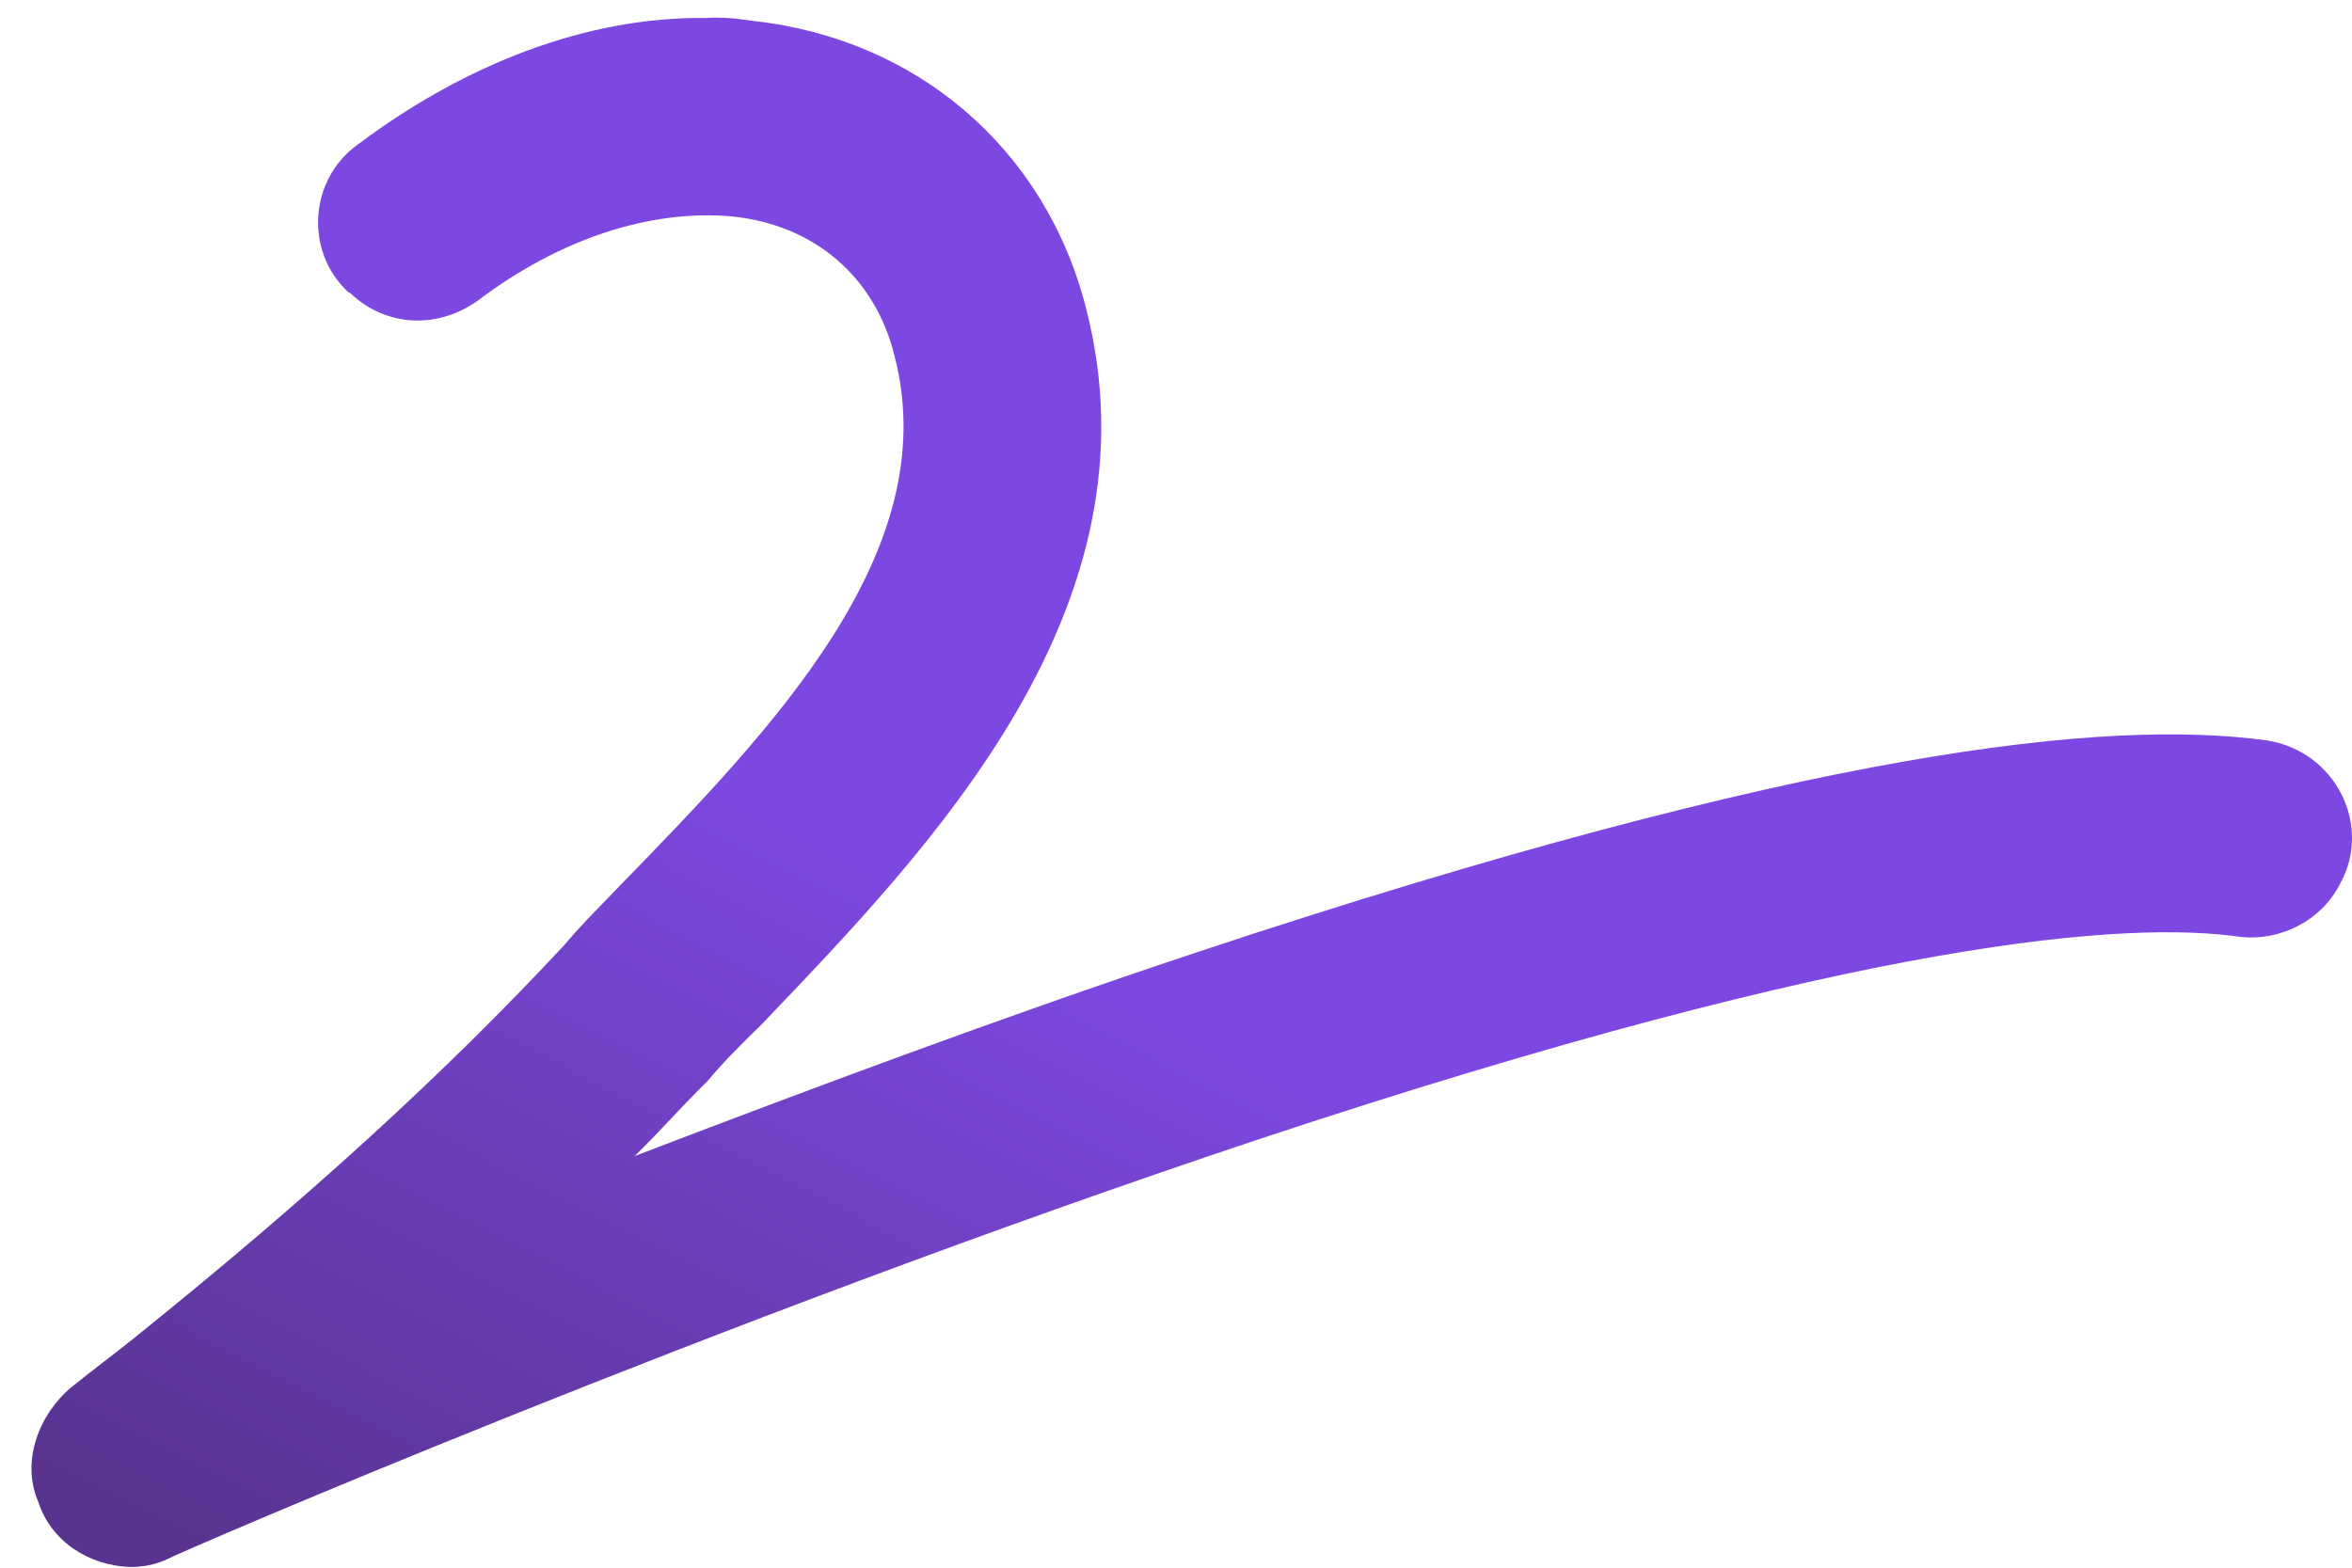 <svg width="69" height="46" viewBox="0 0 69 46" fill="none" xmlns="http://www.w3.org/2000/svg">
<path d="M10.516 4.226C9.08 5.235 8.912 7.354 10.216 8.573L10.288 8.611C11.338 9.609 12.873 9.661 14.052 8.795C16.447 6.992 19.087 6.142 21.462 6.349C23.908 6.593 25.684 8.146 26.245 10.455C27.722 16.173 22.661 21.386 18.19 25.983C17.599 26.599 17.045 27.142 16.564 27.721C13.089 31.452 9.104 35.103 3.943 39.255C3.317 39.76 2.728 40.193 2.101 40.698C1.142 41.493 0.616 42.877 1.116 44.051C1.506 45.262 2.632 45.931 3.802 45.98C4.167 45.984 4.57 45.915 4.938 45.736C5.085 45.627 20.911 38.77 36.868 33.449C54.806 27.49 62.488 27.02 65.737 27.492C66.869 27.613 68.081 27.041 68.641 25.95C69.609 24.241 68.534 22.037 66.49 21.724C61.854 21.091 53.144 21.953 35.097 27.947C29.337 29.863 23.649 31.998 18.621 33.921C19.36 33.197 20.026 32.436 20.764 31.713C21.245 31.133 21.799 30.59 22.353 30.047C27.305 24.87 34.14 17.811 31.853 9.014C30.658 4.359 26.889 1.14 22.105 0.616C21.594 0.537 21.156 0.496 20.68 0.528C17.207 0.492 13.647 1.882 10.516 4.226Z" fill="url(#paint0_linear_257_103)"/>
<defs>
<linearGradient id="paint0_linear_257_103" x1="8.789" y1="74.811" x2="46.09" y2="2.075" gradientUnits="userSpaceOnUse">
<stop stop-color="#58338F"/>
<stop offset="0.3" stop-color="#58338F"/>
<stop offset="0.64" stop-color="#7D48E1"/>
<stop offset="1" stop-color="#7D48E1"/>
</linearGradient>
</defs>
</svg>

